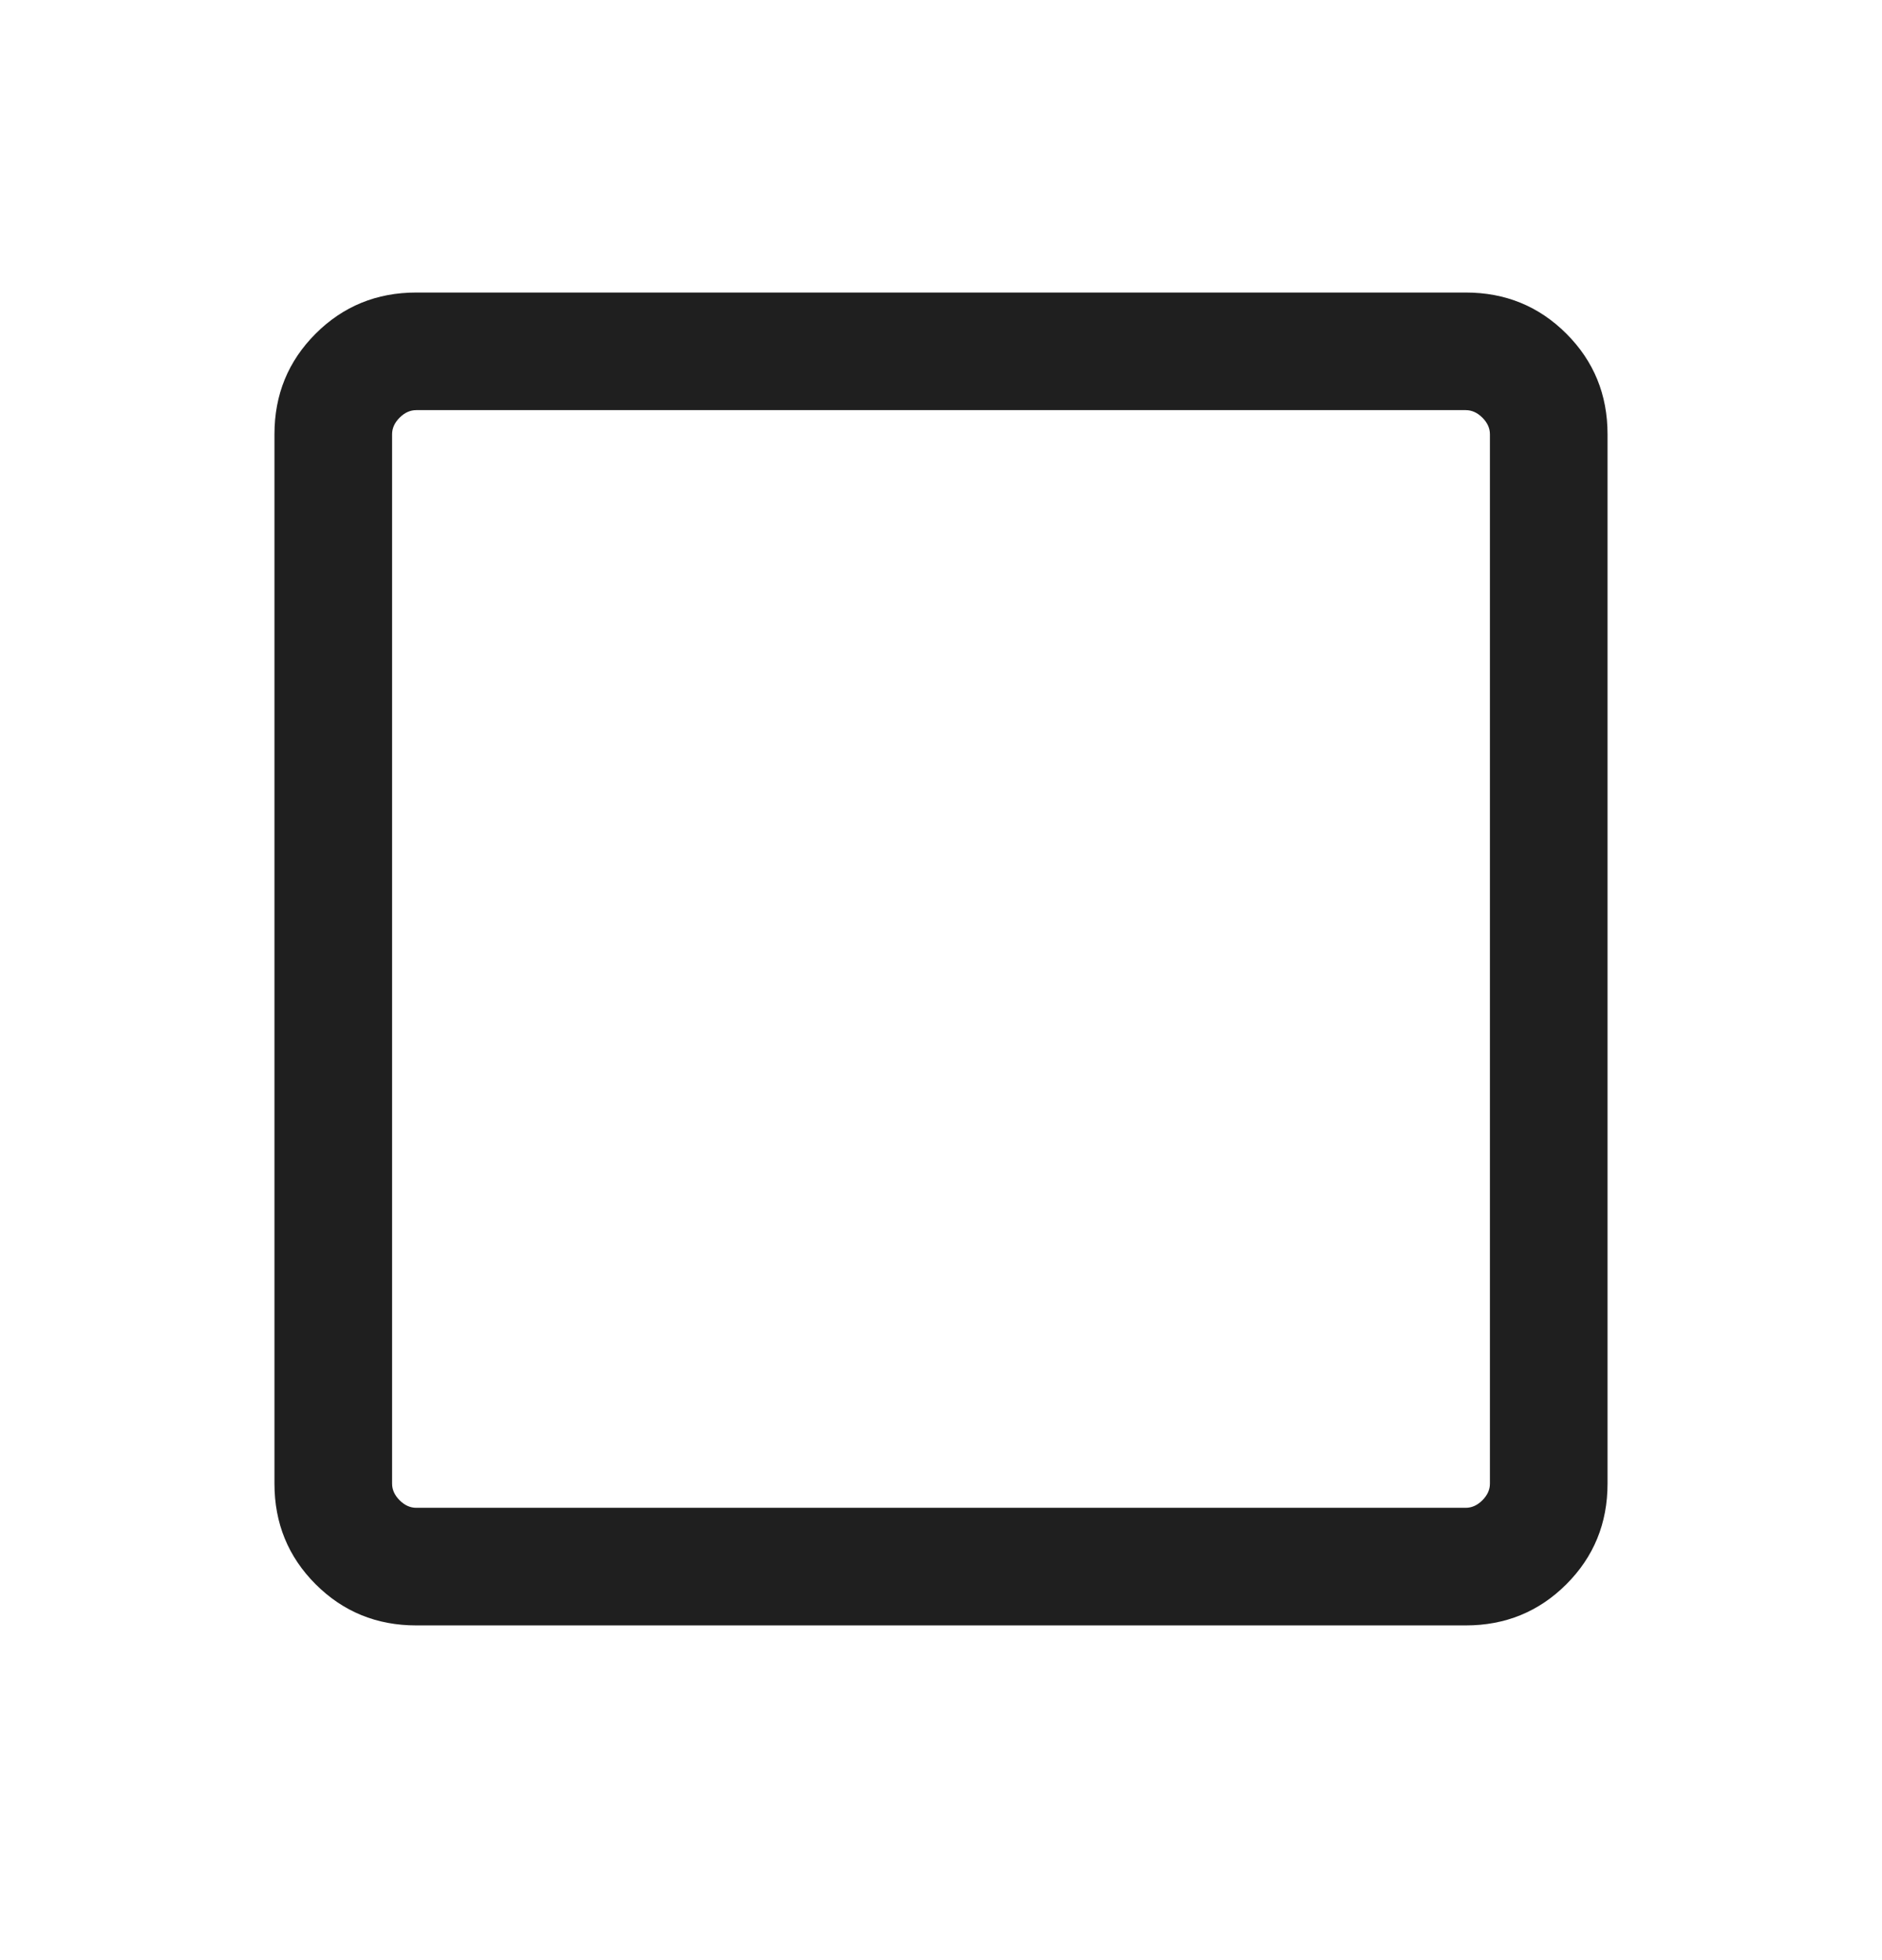 <svg width="24" height="25" viewBox="0 0 24 25" fill="none" xmlns="http://www.w3.org/2000/svg">
<path d="M5.308 20.731C4.803 20.731 4.375 20.556 4.025 20.206C3.675 19.856 3.5 19.428 3.5 18.923V5.539C3.5 5.033 3.675 4.606 4.025 4.256C4.375 3.906 4.803 3.731 5.308 3.731H18.692C19.197 3.731 19.625 3.906 19.975 4.256C20.325 4.606 20.5 5.033 20.5 5.539V18.923C20.5 19.428 20.325 19.856 19.975 20.206C19.625 20.556 19.197 20.731 18.692 20.731H5.308ZM5.308 19.231H18.692C18.769 19.231 18.84 19.199 18.904 19.135C18.968 19.07 19 19 19 18.923V5.539C19 5.462 18.968 5.391 18.904 5.327C18.84 5.263 18.769 5.231 18.692 5.231H5.308C5.231 5.231 5.16 5.263 5.096 5.327C5.032 5.391 5 5.462 5 5.539V18.923C5 19 5.032 19.07 5.096 19.135C5.16 19.199 5.231 19.231 5.308 19.231Z" fill="#1F1F1F"/>
</svg>
